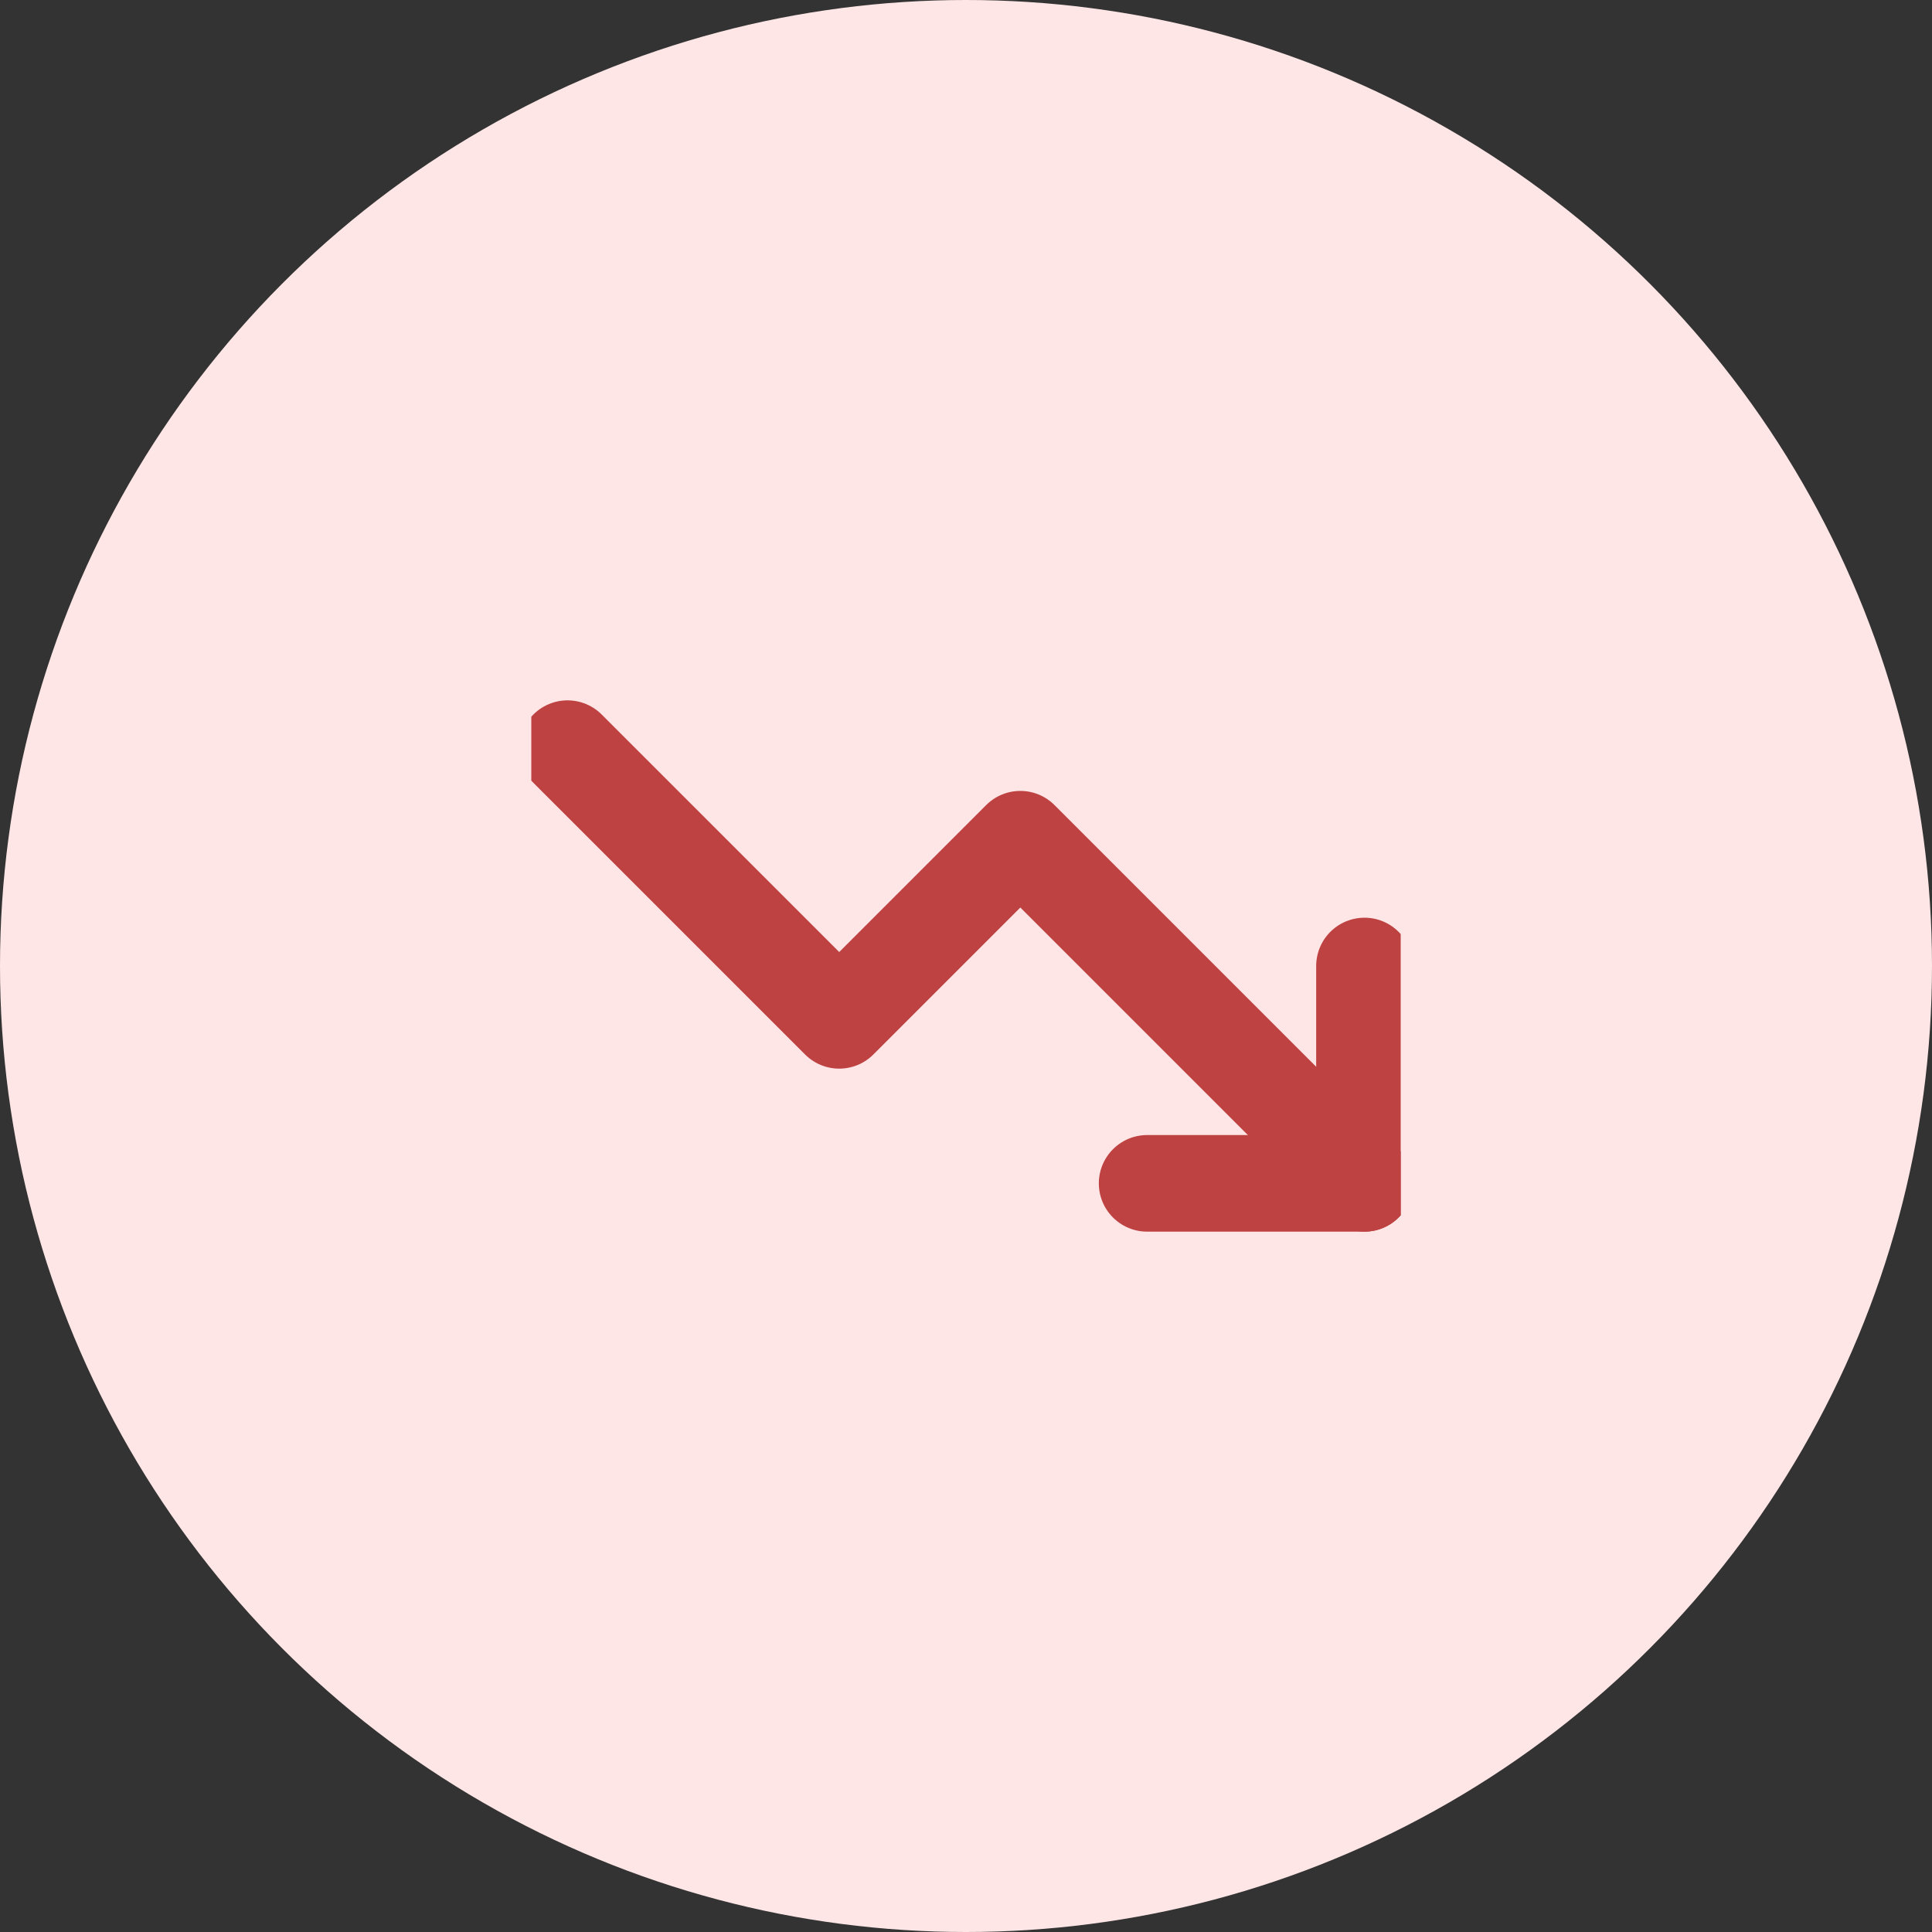 <svg width="40" height="40" viewBox="0 0 40 40" fill="none" xmlns="http://www.w3.org/2000/svg">
<rect x="0" y="0" width="40" height="40" fill="#333333" stroke="none"/>
<circle cx="20" cy="20" r="20" fill="#FFE6E6"/>
<g clip-path="url(#clip0)">
<path d="M28.25 24.5L21.125 17.375L17.375 21.125L11.75 15.5" stroke="#BE4242" stroke-width="2" stroke-linecap="round" stroke-linejoin="round"/>
<path d="M23.75 24.5H28.25V20" stroke="#BE4242" stroke-width="2" stroke-linecap="round" stroke-linejoin="round"/>
</g>
<defs>
<clipPath id="clip0">
<rect width="18" height="18" fill="white" transform="matrix(1 0 0 -1 11 29)"/>
</clipPath>
</defs>
</svg>
